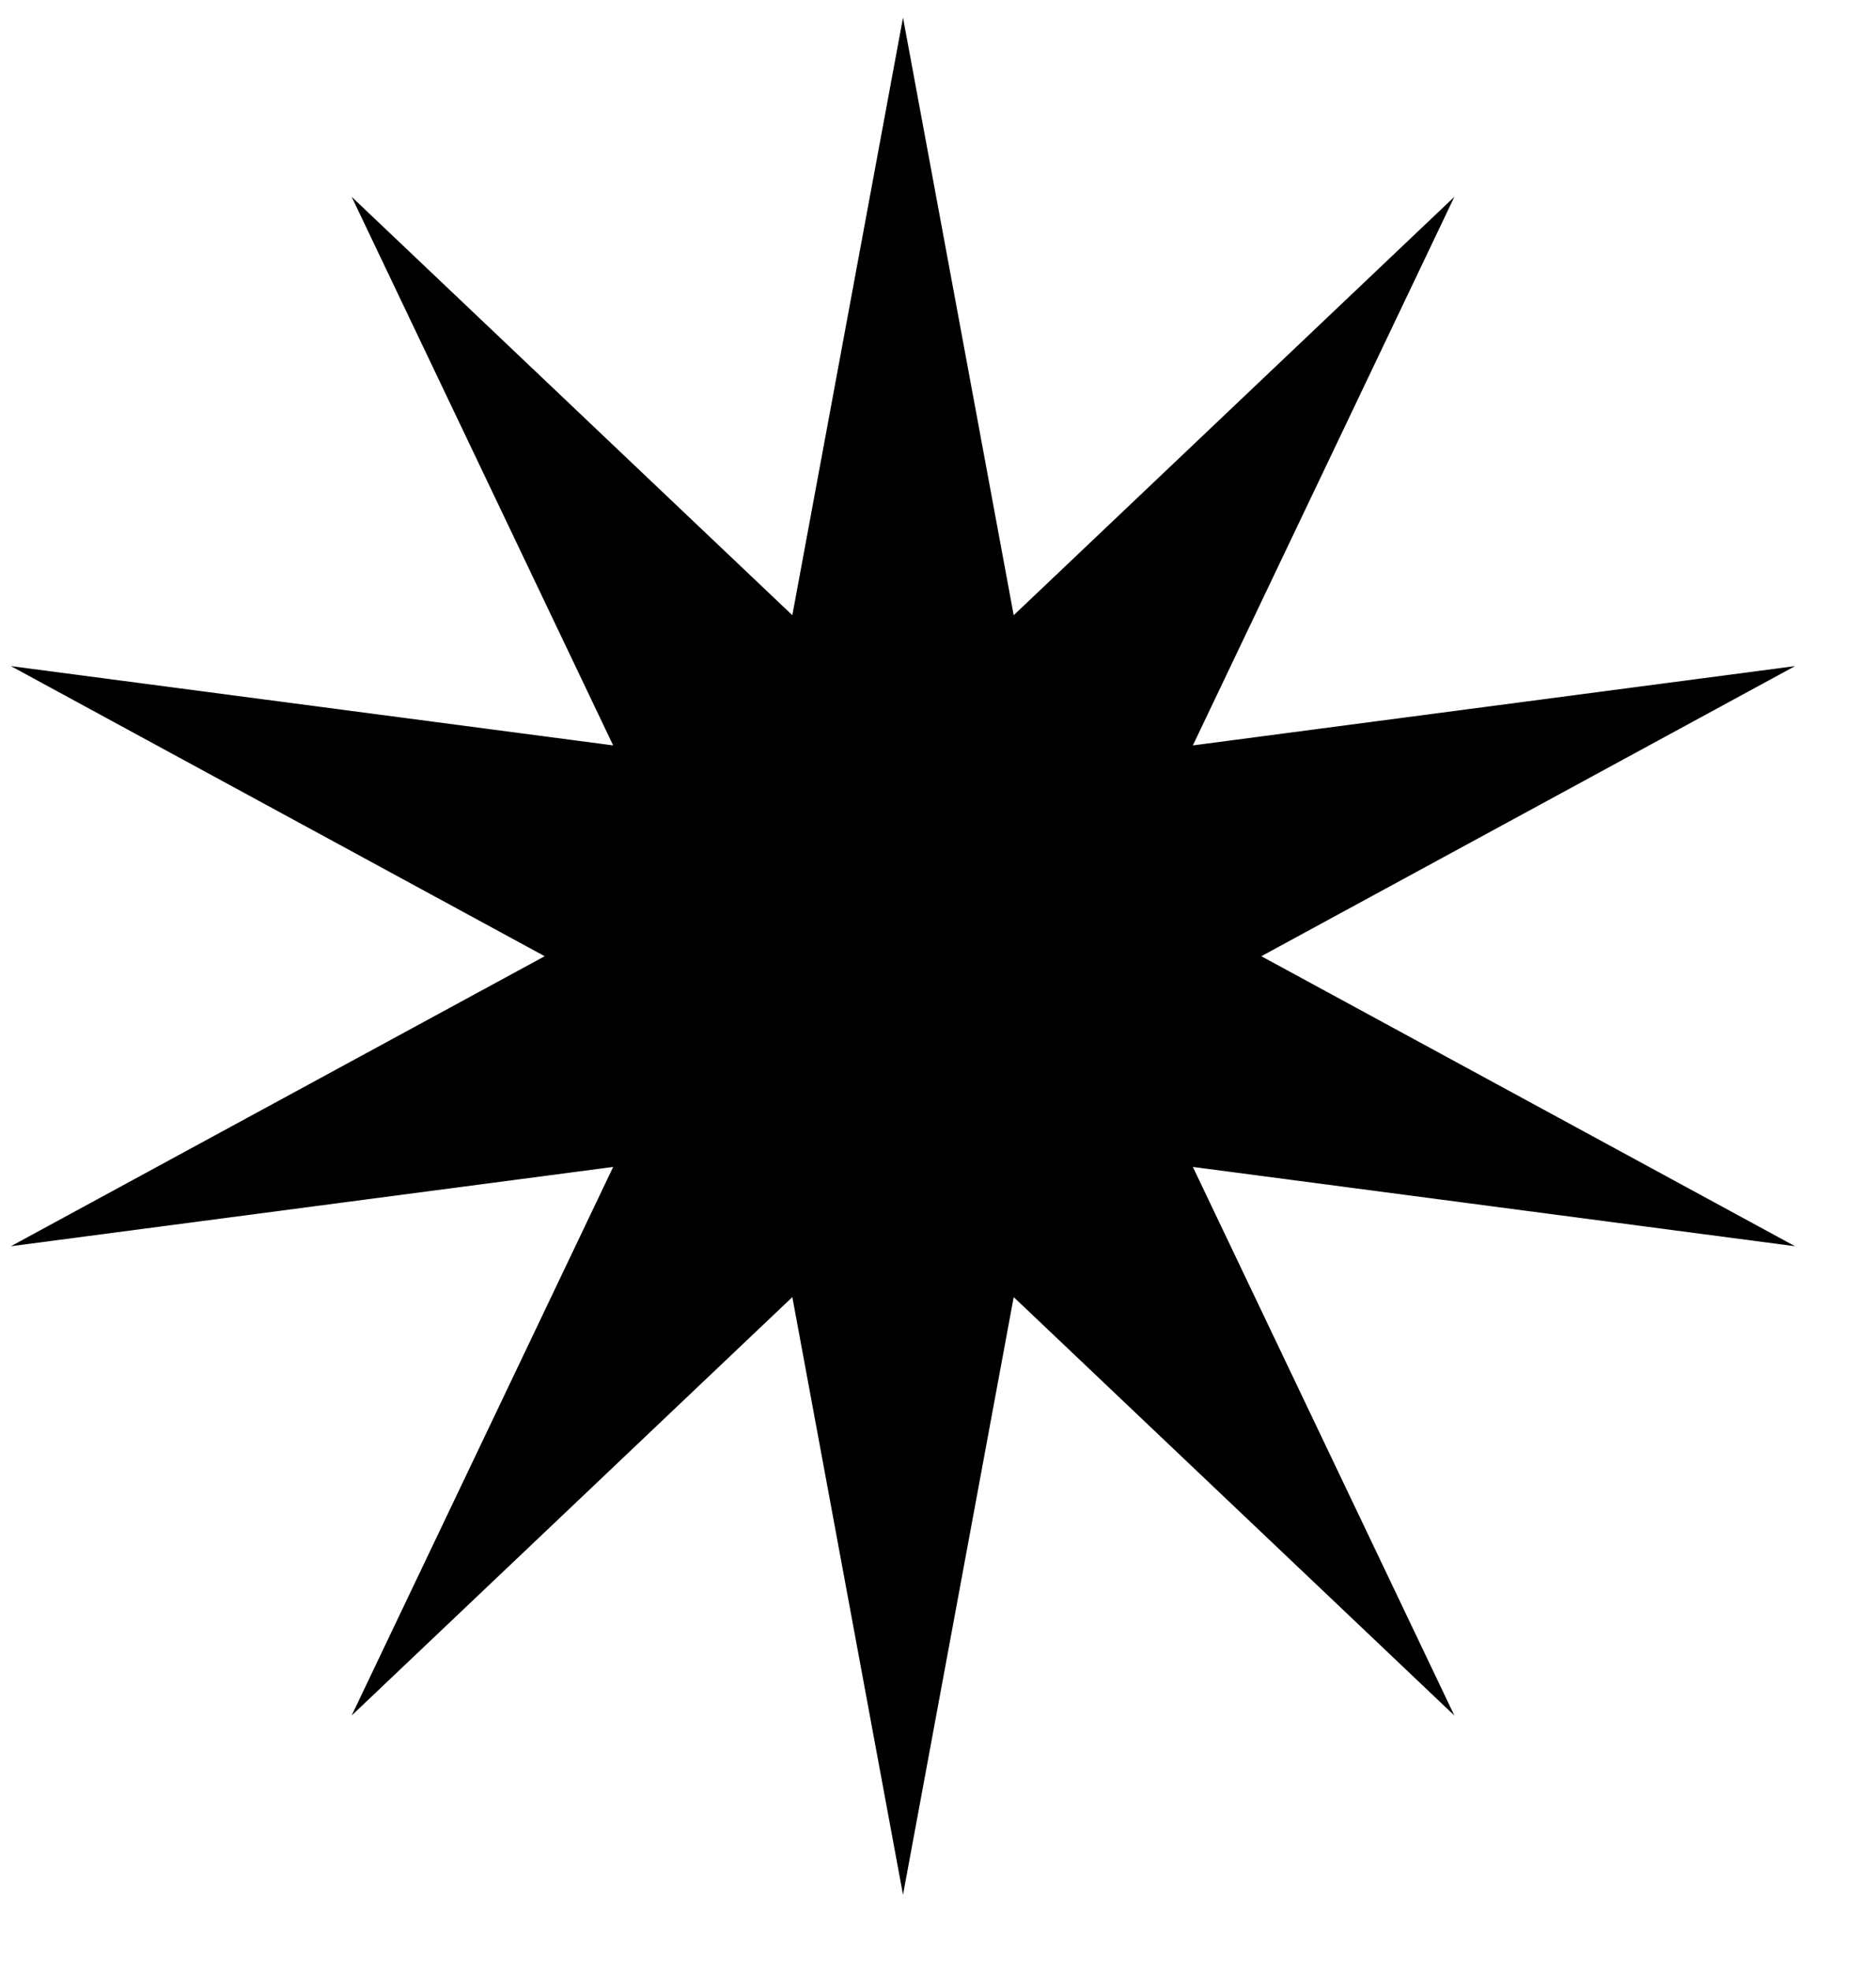 <svg width="20" height="21" viewBox="0 0 20 21" fill="none" xmlns="http://www.w3.org/2000/svg">
<path d="M9.627 0.188L10.807 6.555L15.505 2.097L12.717 7.942L19.137 7.097L13.447 10.188L19.137 13.278L12.717 12.433L15.505 18.278L10.807 13.82L9.627 20.188L8.447 13.82L3.749 18.278L6.537 12.433L0.116 13.278L5.807 10.188L0.116 7.097L6.537 7.942L3.749 2.097L8.447 6.555L9.627 0.188Z" fill="black"/>
</svg>
